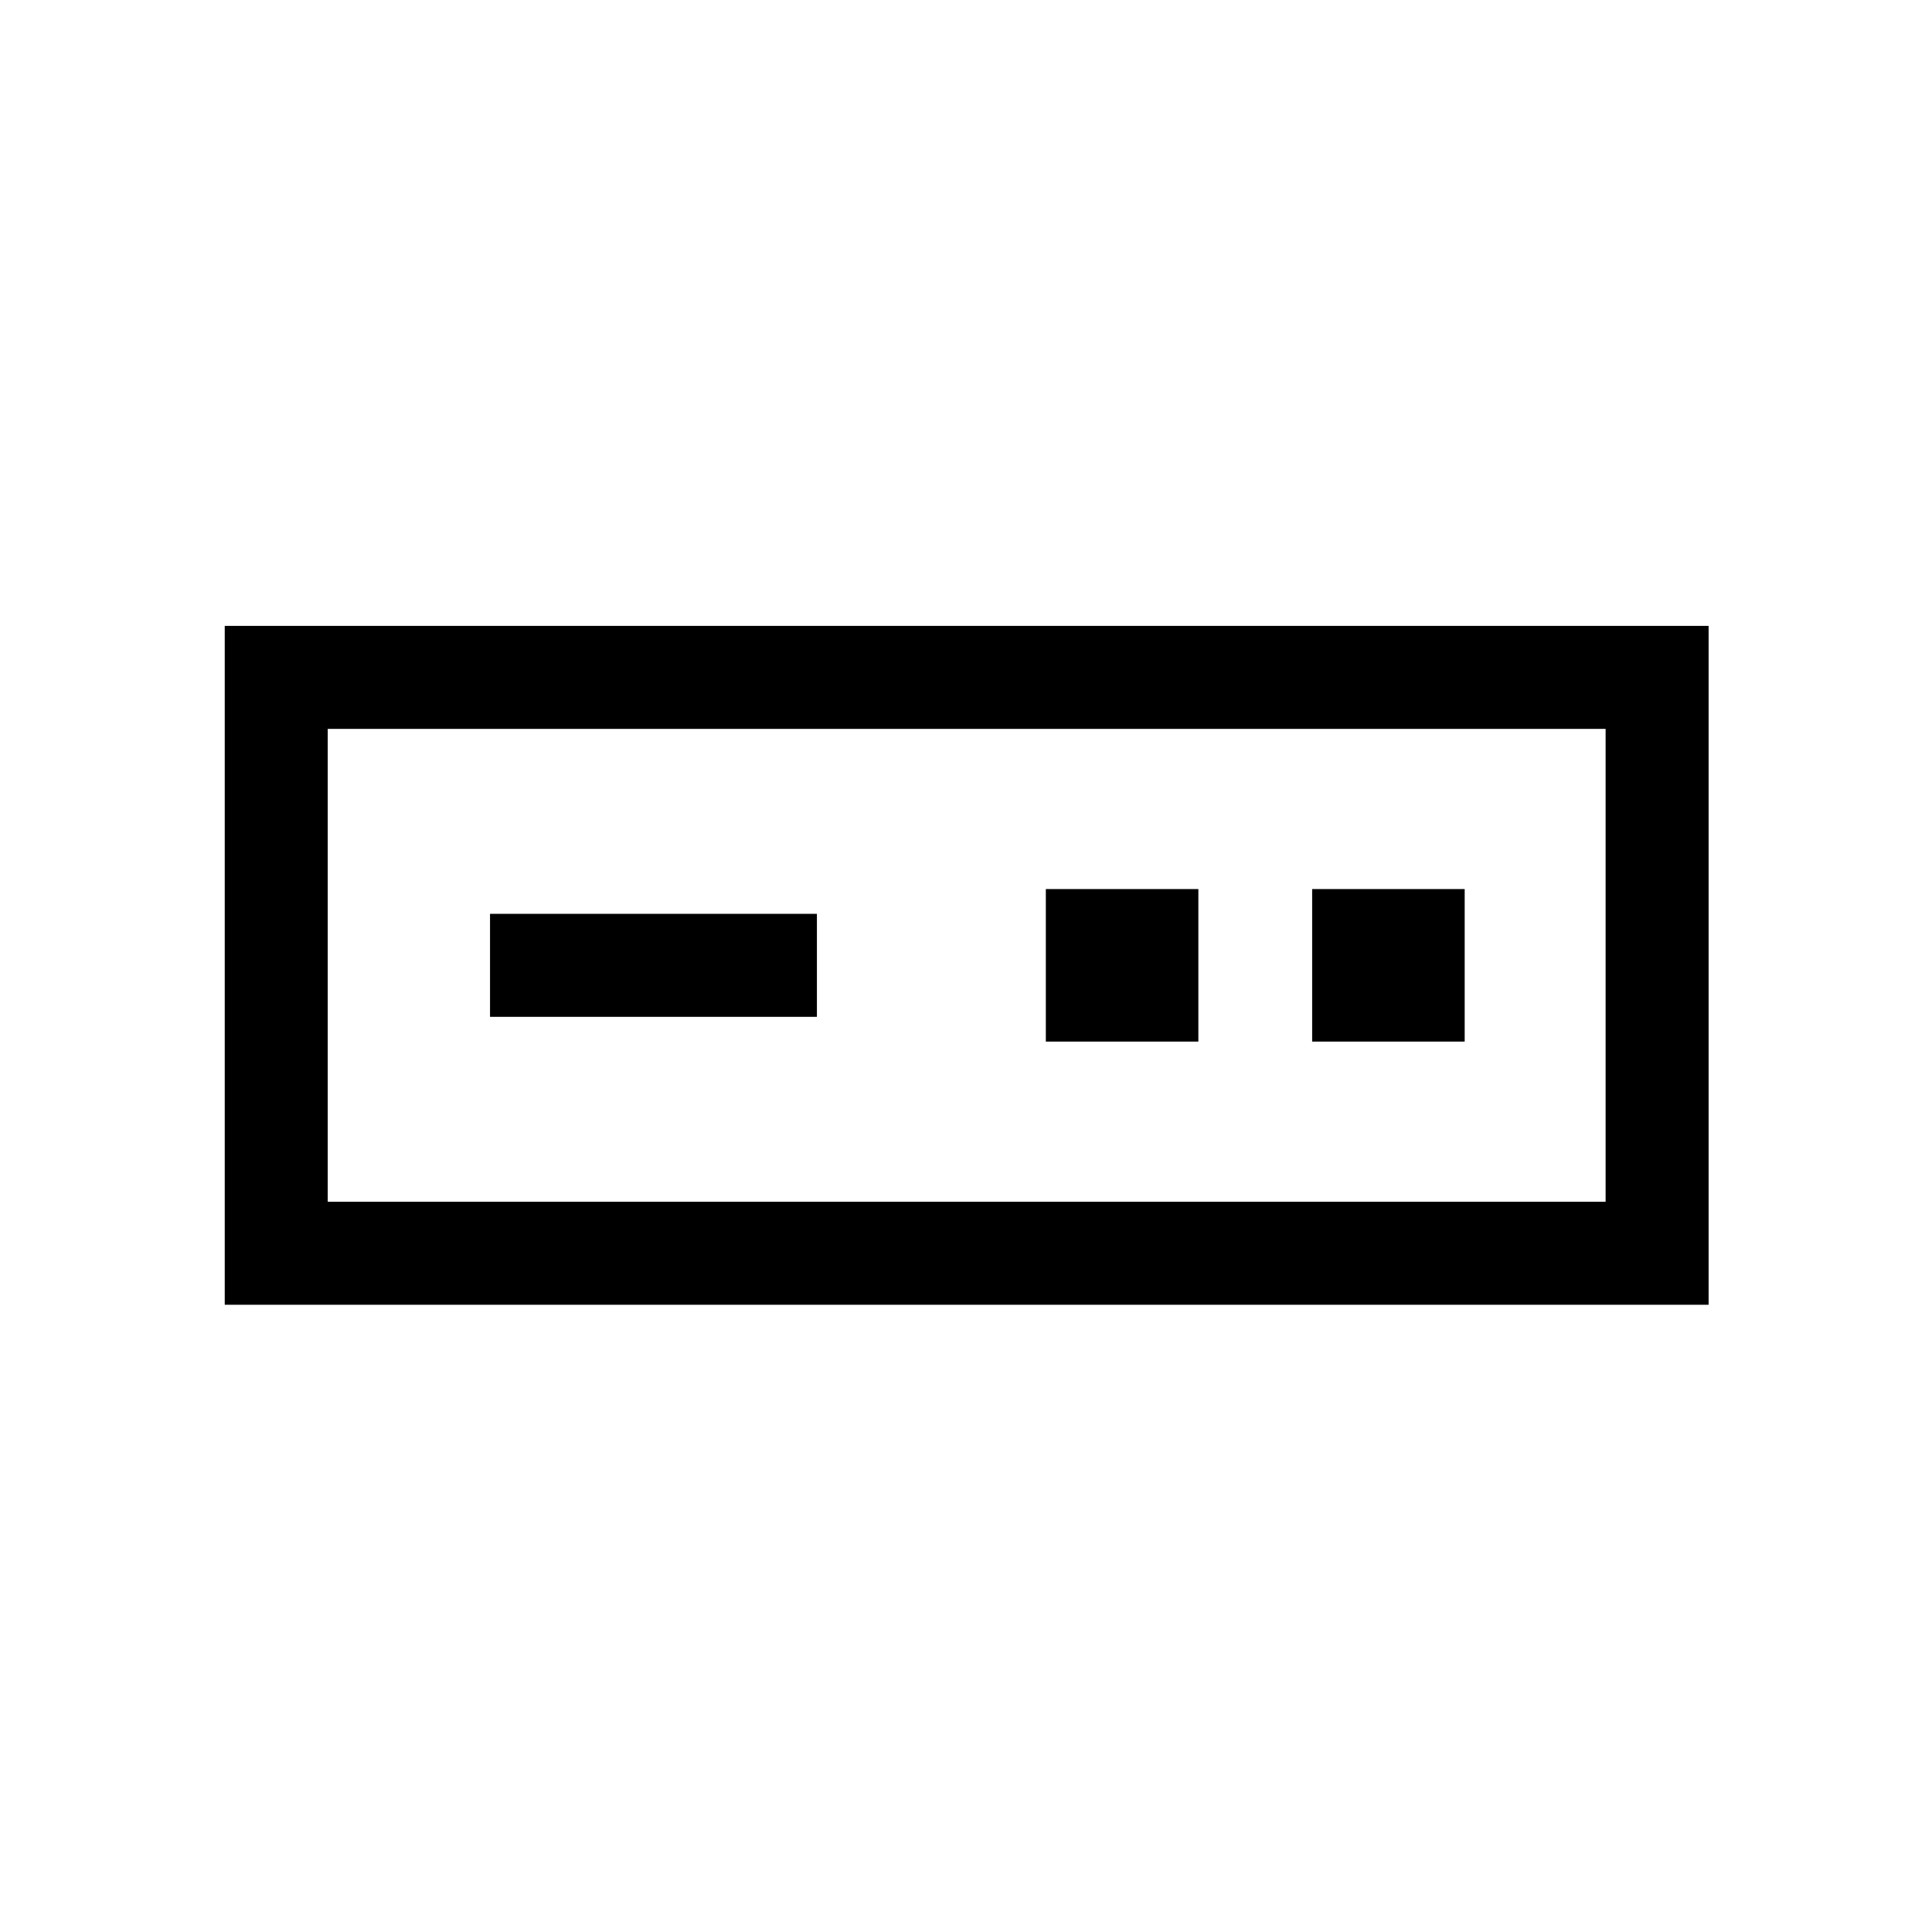 <svg xmlns="http://www.w3.org/2000/svg" height="40" viewBox="0 -960 960 960" width="40"><path d="M111.67-311.67V-649H849v337.33H111.67Zm51.18-51.18h634.97v-234.97H162.85v234.97Zm80.64-91.89h162.43v-51.18H243.49v51.18Zm276.18 12.3h75.79v-75.79h-75.79v75.79Zm132.33 0h75.79v-75.79H652v75.79Zm-489.15 79.59v-234.97 234.97Z"/></svg>